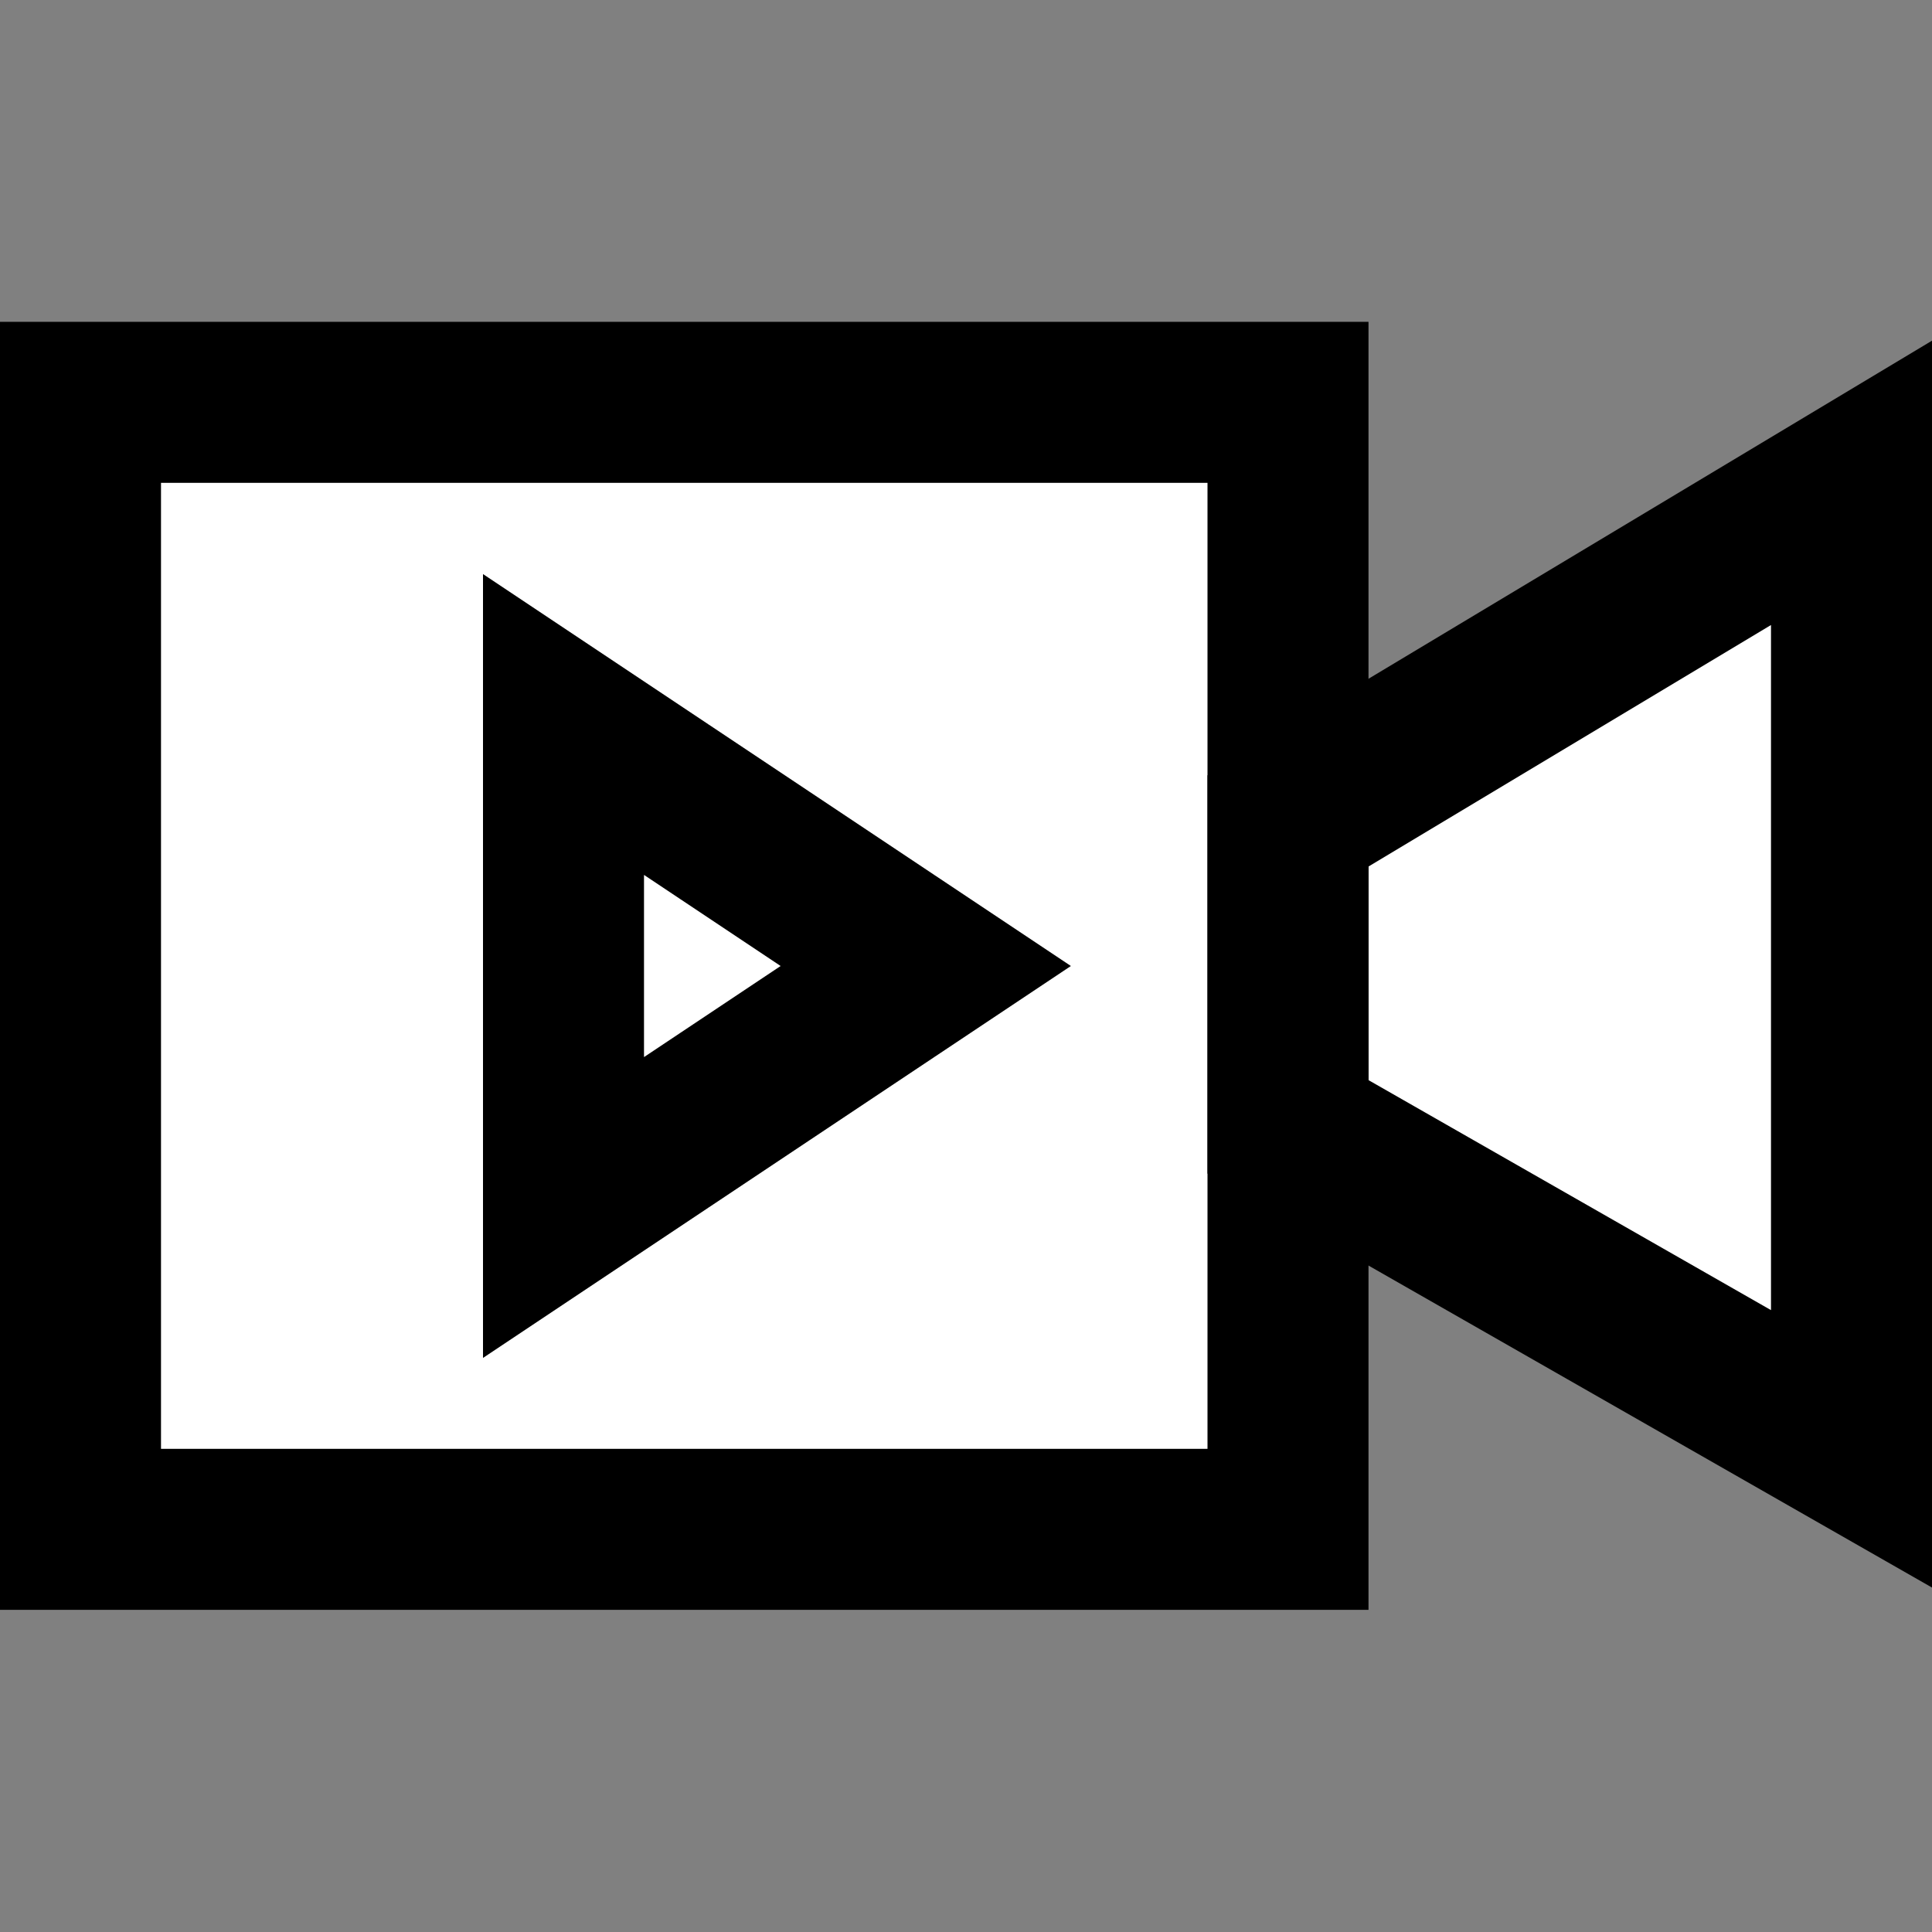 <svg width="24" height="24" viewBox="0 0 24 24" fill="none" xmlns="http://www.w3.org/2000/svg">
    <rect x="0" y="0" width="24" height="24" fill="#808080" stroke="none"/>
    <g id="video-camera-2">
        <path id="fill1" d="M1 5L1 19L16 19L16 5L1 5Z" fill="white" />
        <g id="fill2">
            <path d="M23 5.998L16 10.198V13.998L23 17.998V5.998Z" fill="white" />
            <path d="M11.5 12L7 15L7 9L11.5 12Z" fill="white" />
        </g>
        <g id="stroke1">
            <path d="M23 5.998L16 10.198L16 13.998L23 17.998V5.998Z" stroke="black" stroke-width="2" />
            <path d="M1 4.998L1 18.998L16 18.998L16 4.998L1 4.998Z" stroke="black" stroke-width="2" />
        </g>
        <path id="stroke2" d="M11.5 12L7 15L7 9L11.5 12Z" stroke="black" stroke-width="2" />
    </g>
</svg>